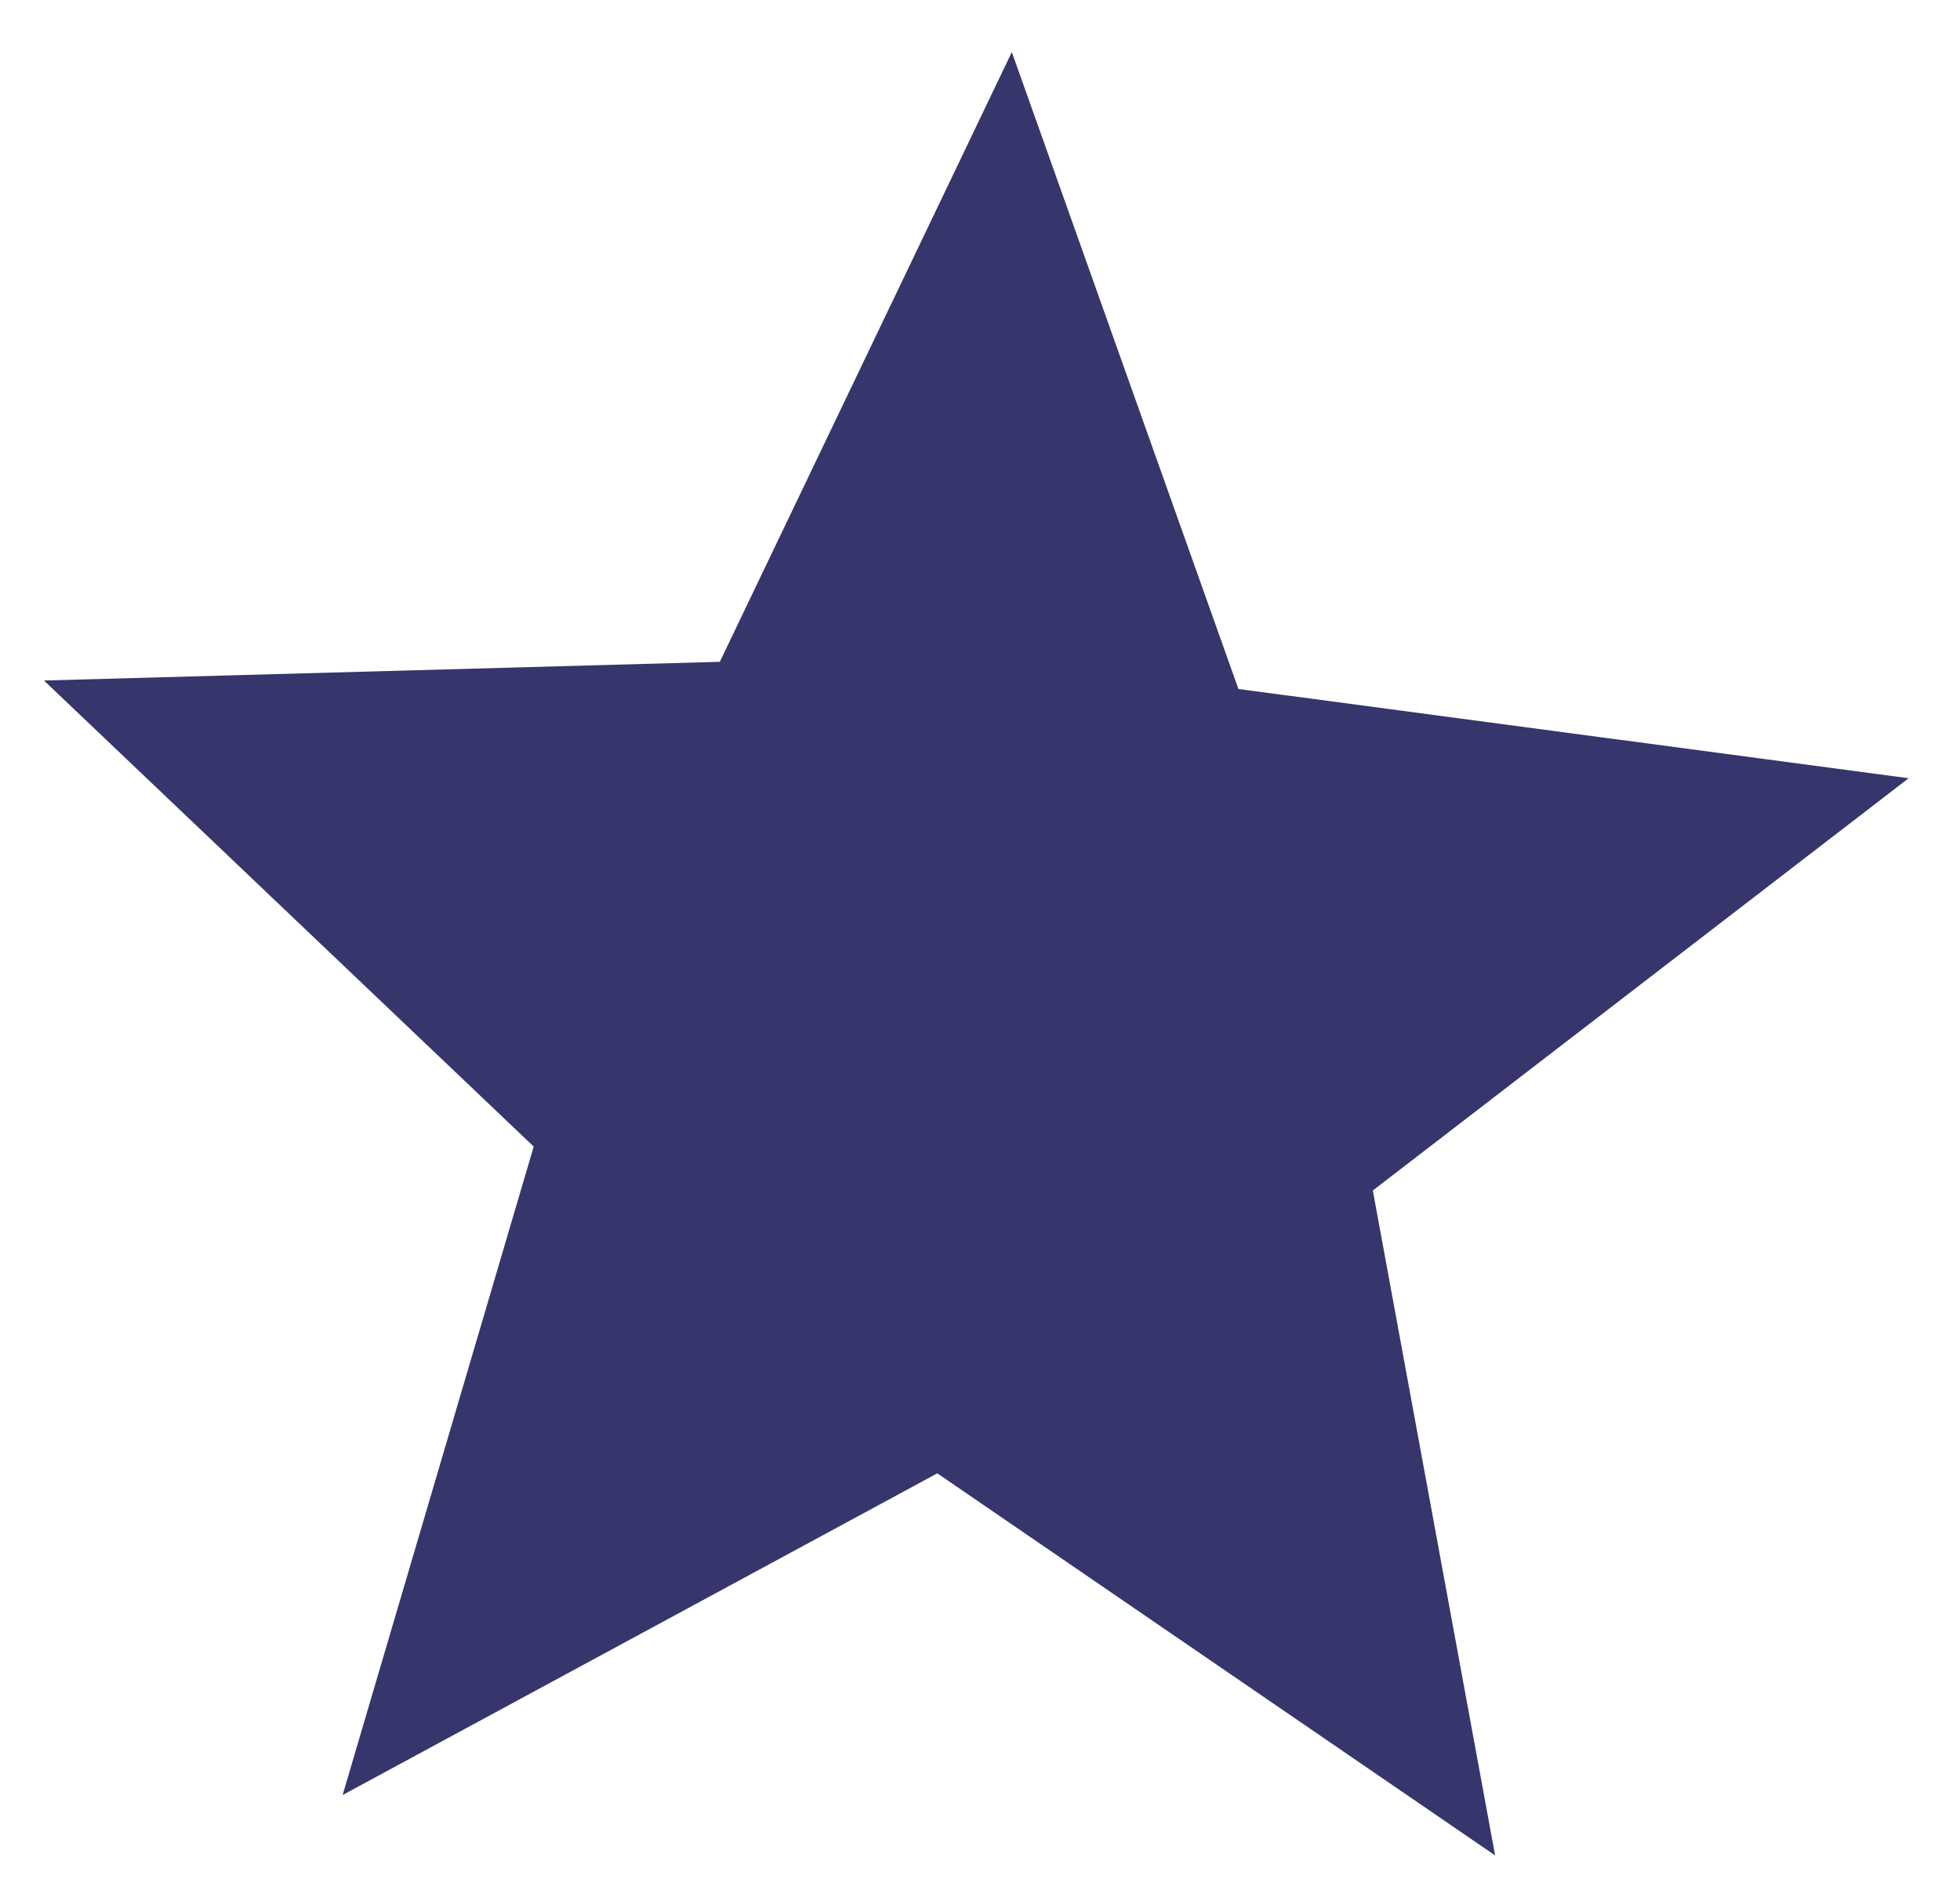 <?xml version="1.0" encoding="utf-8"?>
<svg viewBox="4.601 2.63 42.556 41.344" xmlns="http://www.w3.org/2000/svg">
  <path d="M 46.042 19.53 L 34.408 28.483 L 37.063 42.922 L 24.952 34.625 L 12.04 41.611 L 16.189 27.529 L 5.555 17.408 L 20.23 17.002 L 26.57 3.761 L 31.49 17.592 Z" style="fill:#36366c;fill-opacity:1;stroke-width:0.891" id="path988-9-0"/>
</svg>